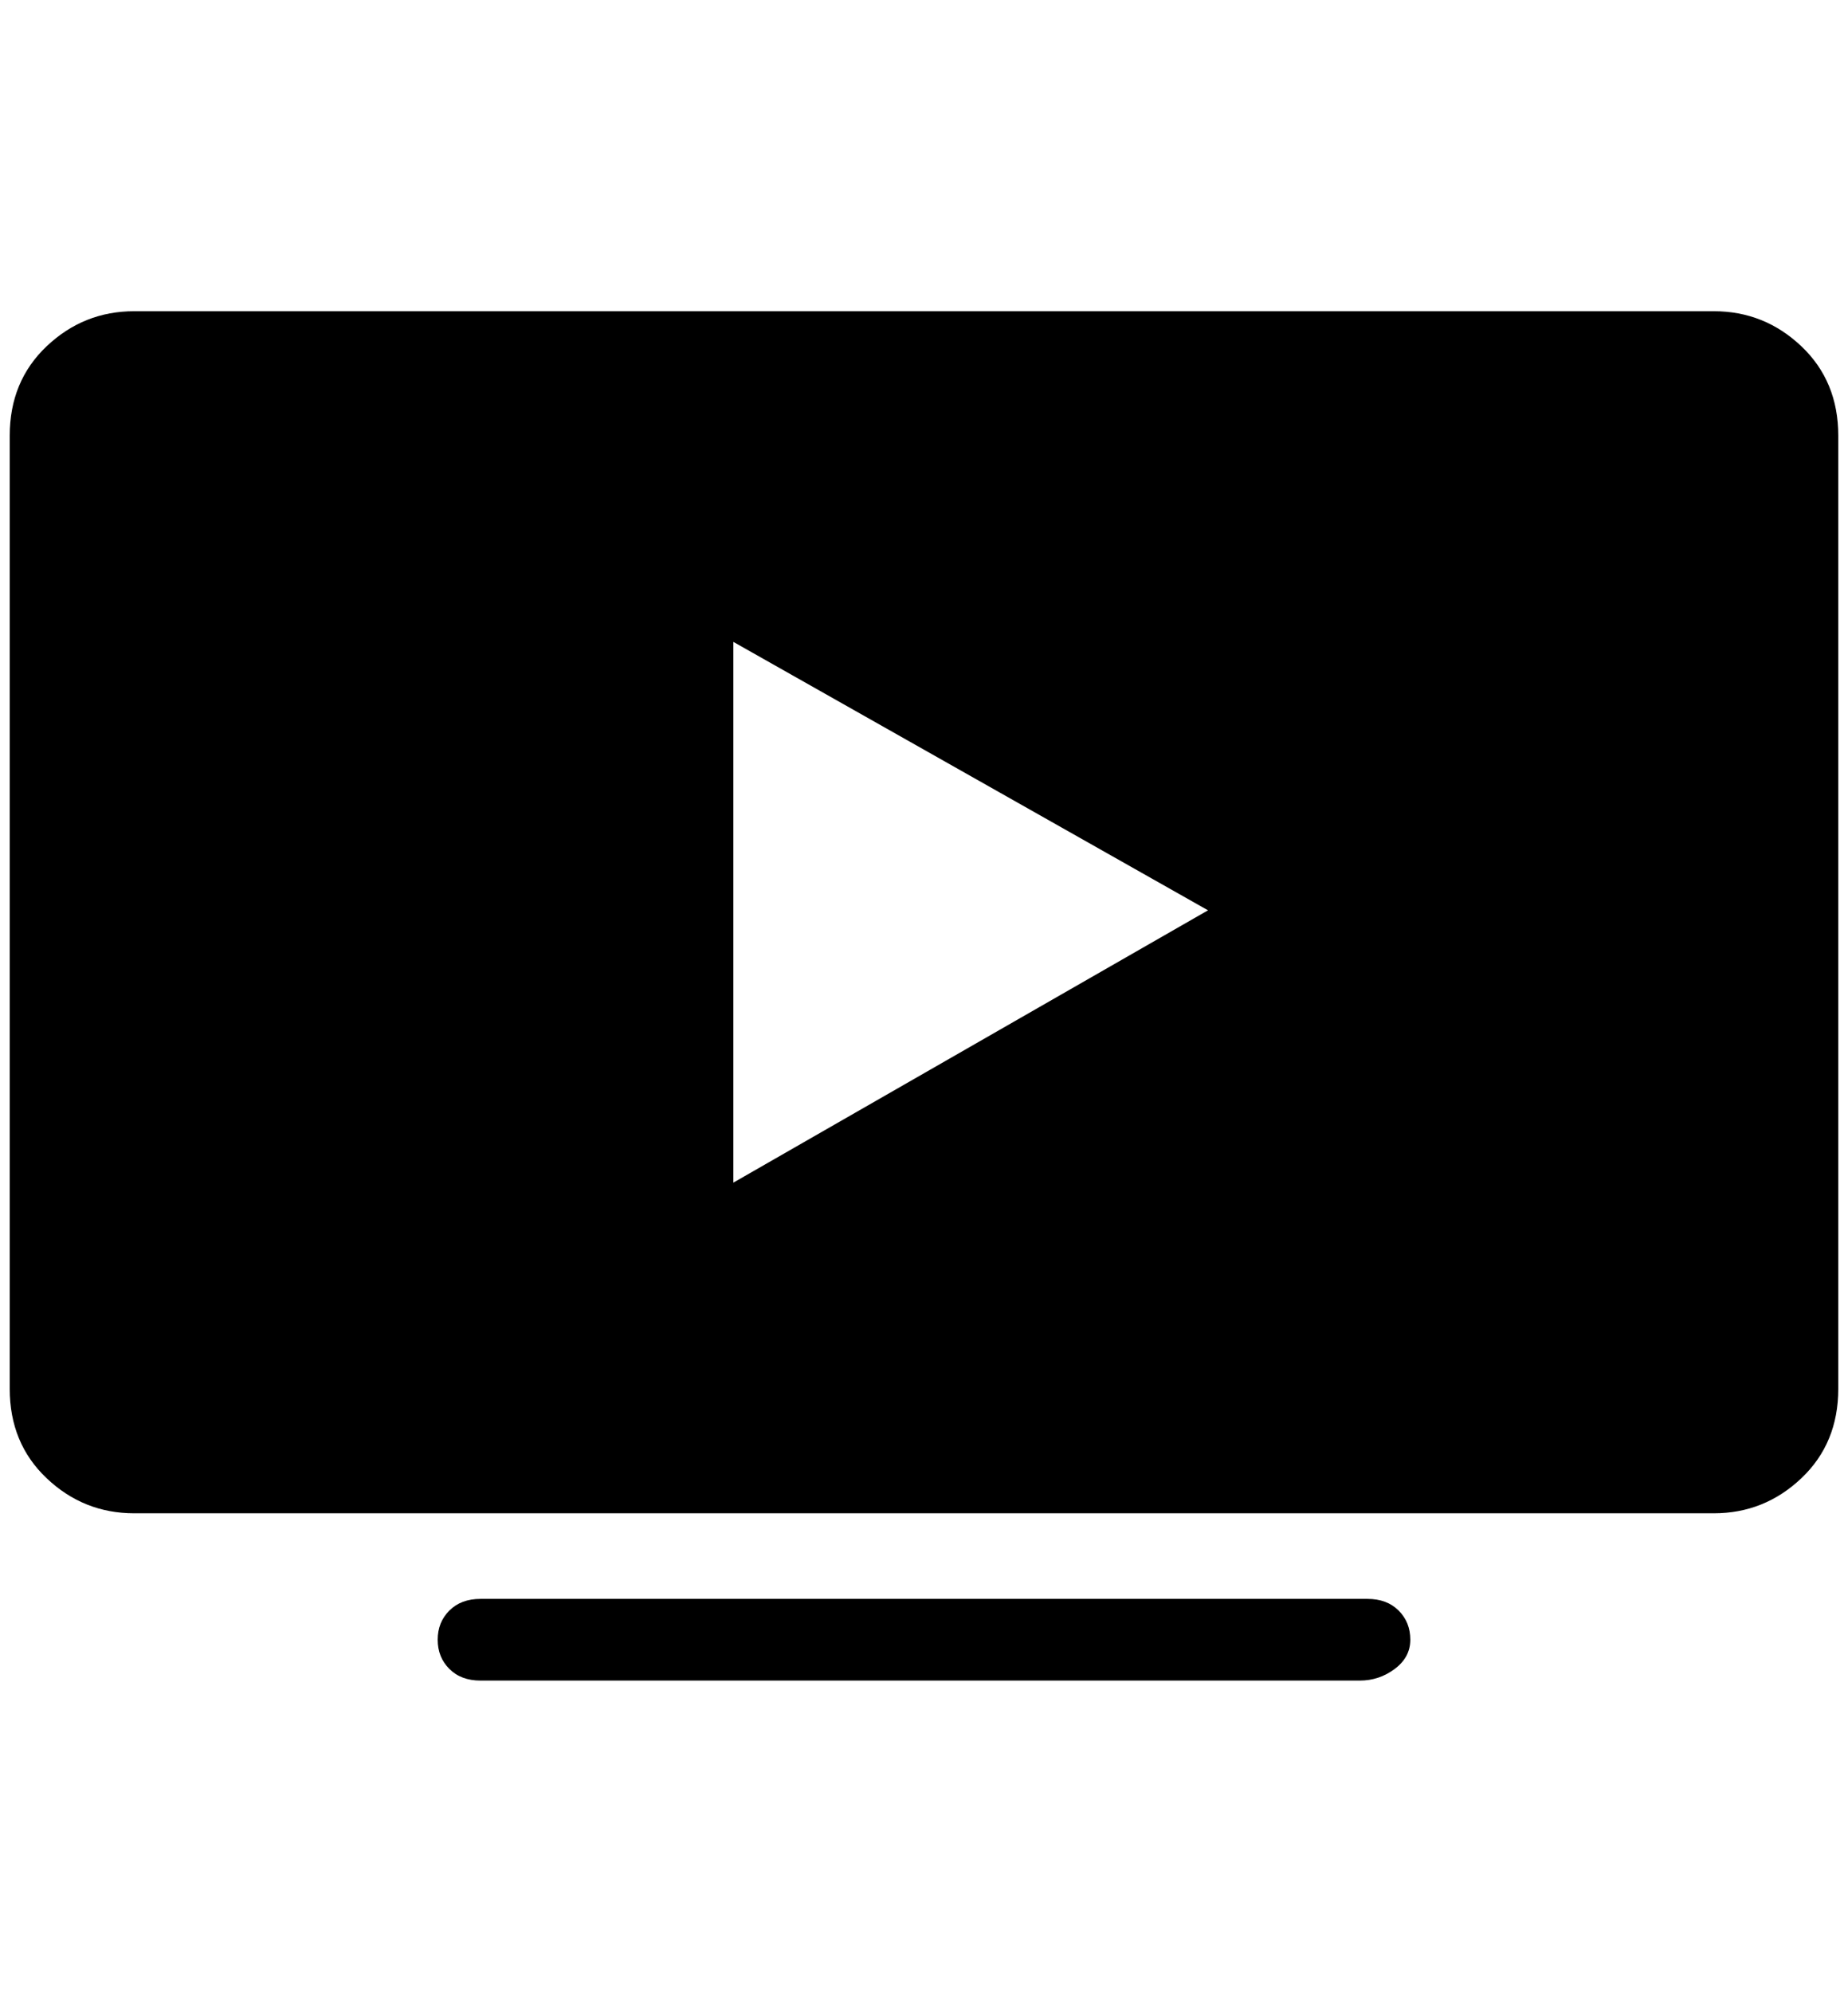<?xml version="1.0" standalone="no"?>
<!DOCTYPE svg PUBLIC "-//W3C//DTD SVG 1.1//EN" "http://www.w3.org/Graphics/SVG/1.1/DTD/svg11.dtd" >
<svg xmlns="http://www.w3.org/2000/svg" xmlns:xlink="http://www.w3.org/1999/xlink" version="1.1" viewBox="-10 0 1900 2048">
   <path fill="currentColor"
d="M128 320h1624q52 0 90 36t38 92v980q0 56 -38 92t-90 36h-1624q-52 0 -90 -36t-38 -92v-980q0 -56 38 -92t90 -36zM744 660v556l488 -280zM1388 1728h-904q-20 0 -32 -12t-12 -30t12 -30t32 -12h912q20 0 32 12t12 30t-16 30t-36 12z" />
</svg>
